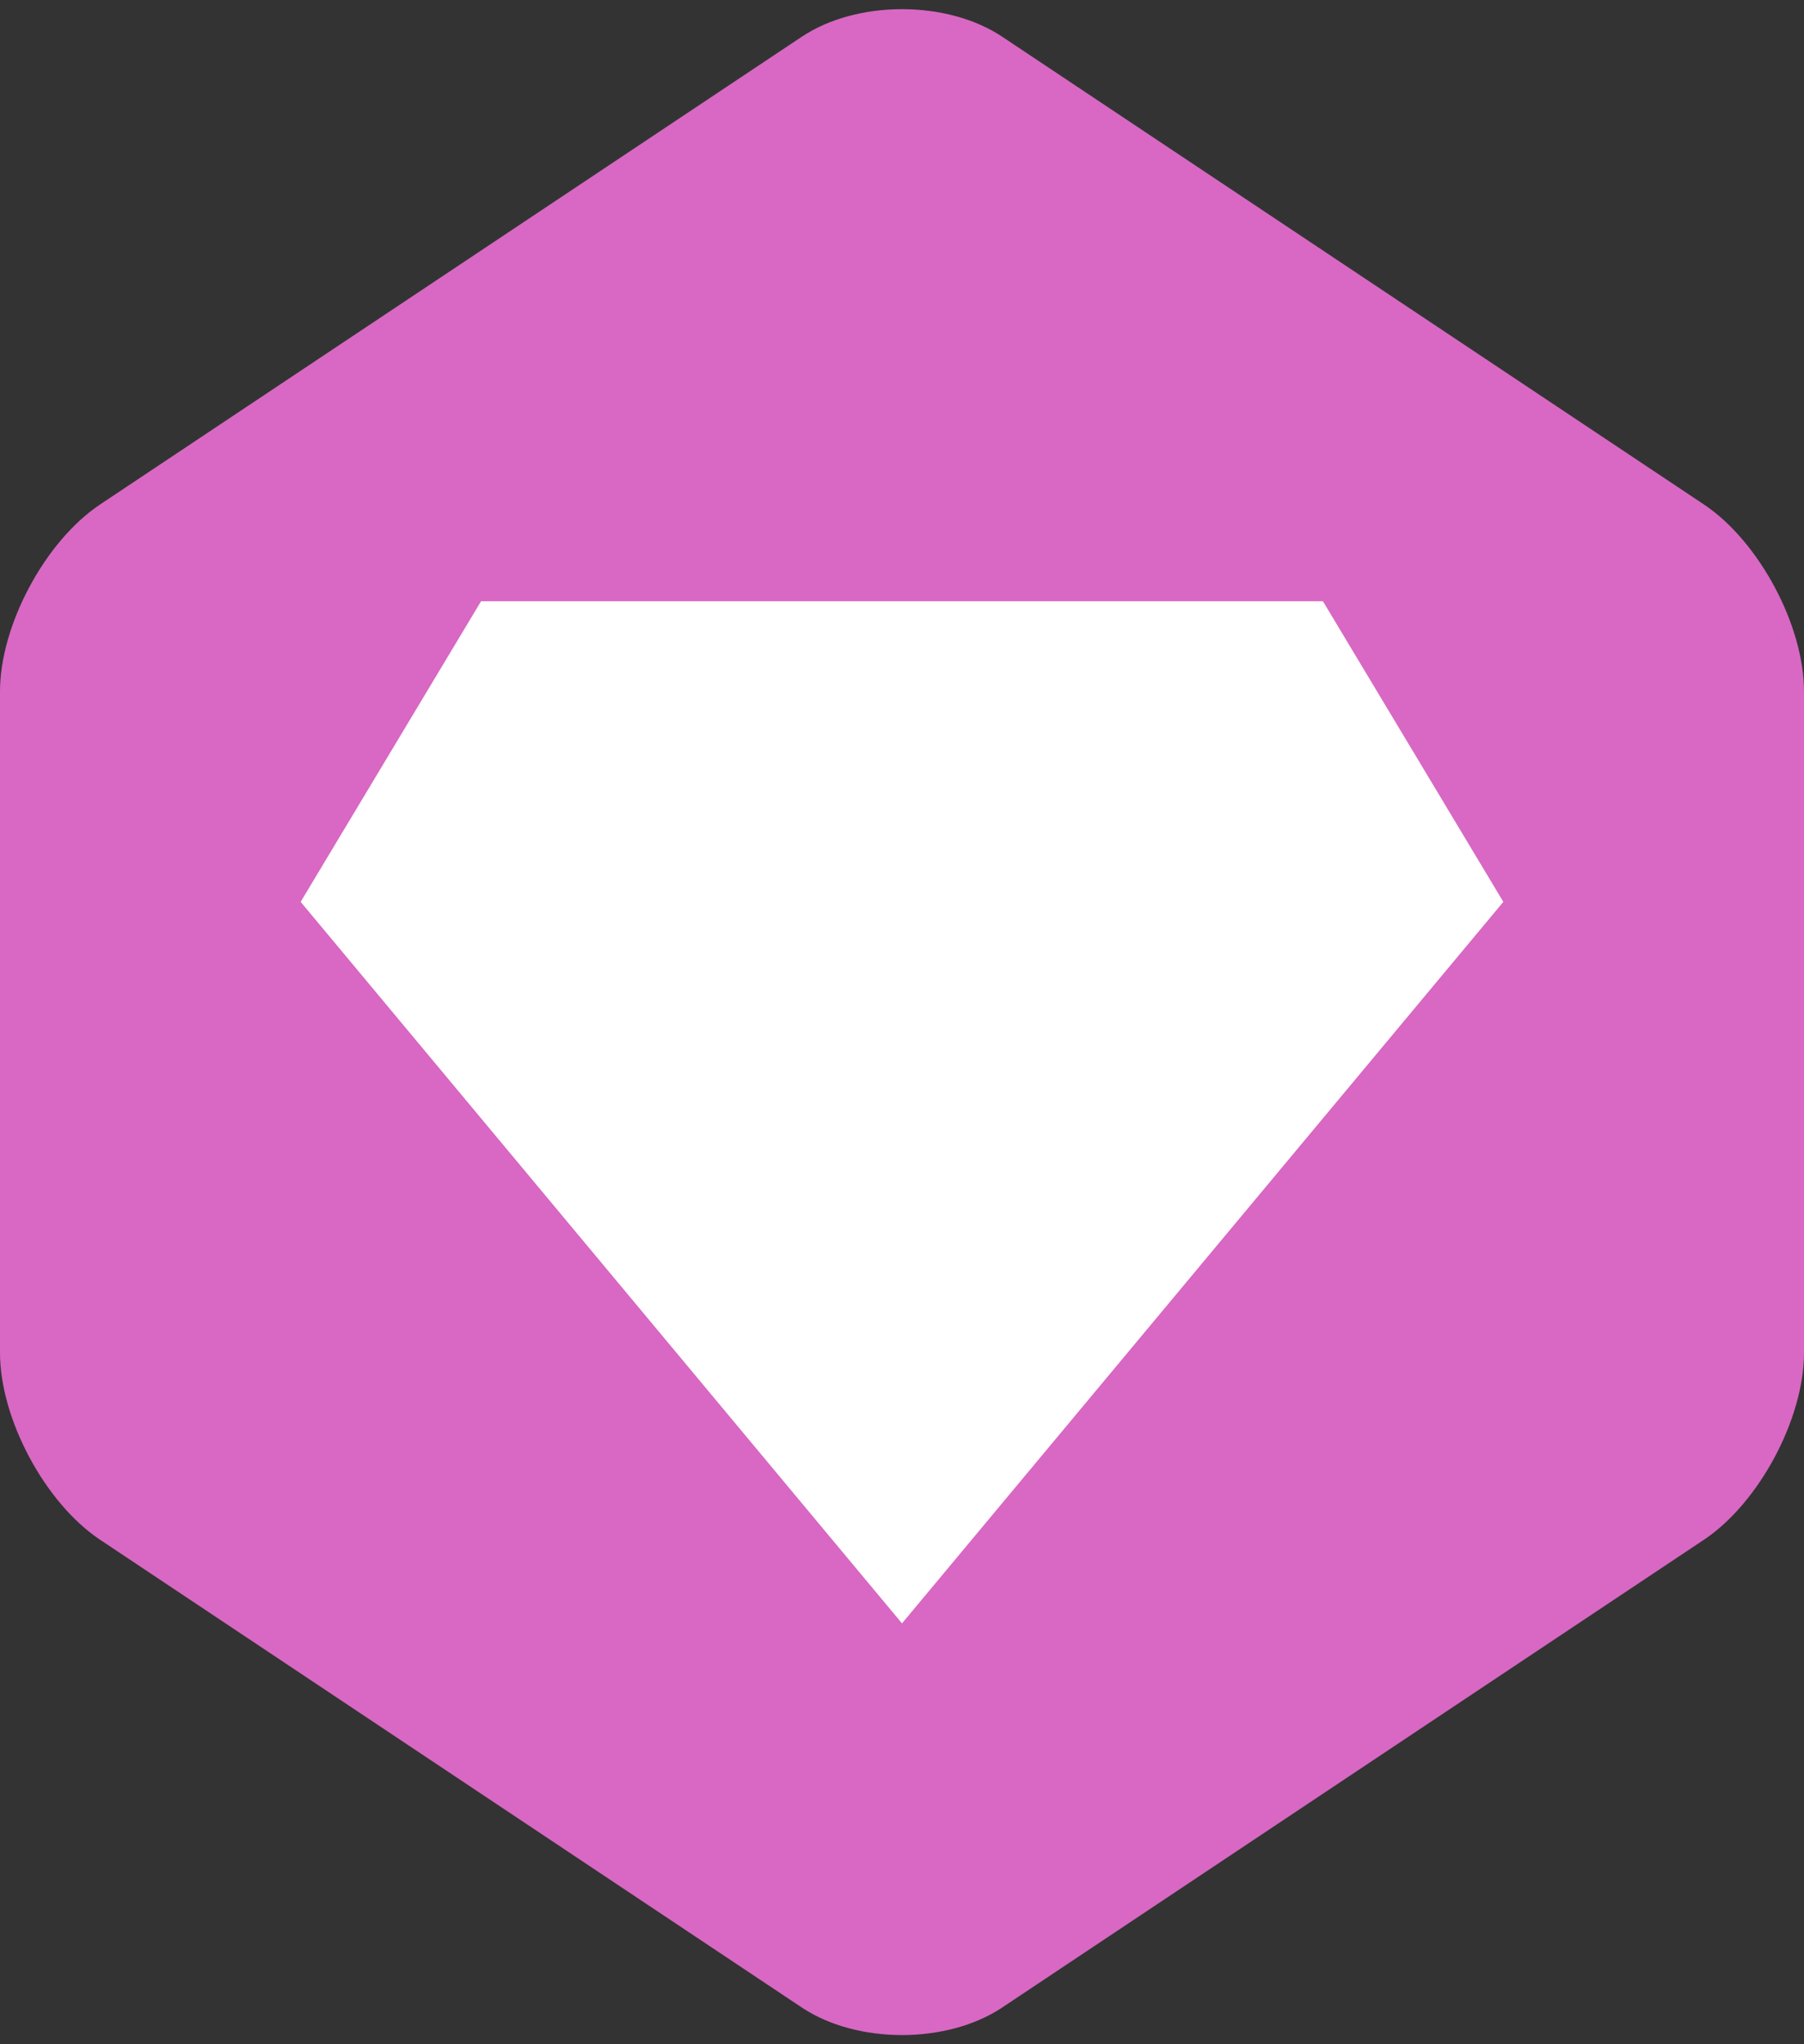 <svg width="30" height="34" viewBox="0 0 30 34" fill="none" xmlns="http://www.w3.org/2000/svg">
<rect x="0" y="0" width="30" height="34" fill="#333333" stroke="none"/>
<g clip-path="url(#clip0_259_2981)">
<path d="M30 22.499C30 23.599 29.251 24.999 28.335 25.61L16.665 33.39C15.749 34 14.251 34 13.335 33.39L1.665 25.61C0.749 24.999 0 23.6 0 22.499V11.501C0 10.401 0.749 9.001 1.665 8.39L13.335 0.61C14.251 -0 15.749 -0 16.665 0.61L28.335 8.39C29.251 9.001 30 10.4 30 11.501V22.499Z" fill="#D868C3"/>
<path d="M15 27L25 15L22 10H8L5 15L15 27Z" fill="white"/>
</g>
<defs>
<clipPath id="clip0_259_2981">
<rect width="30" height="34" fill="white"/>
</clipPath>
</defs>
</svg>
